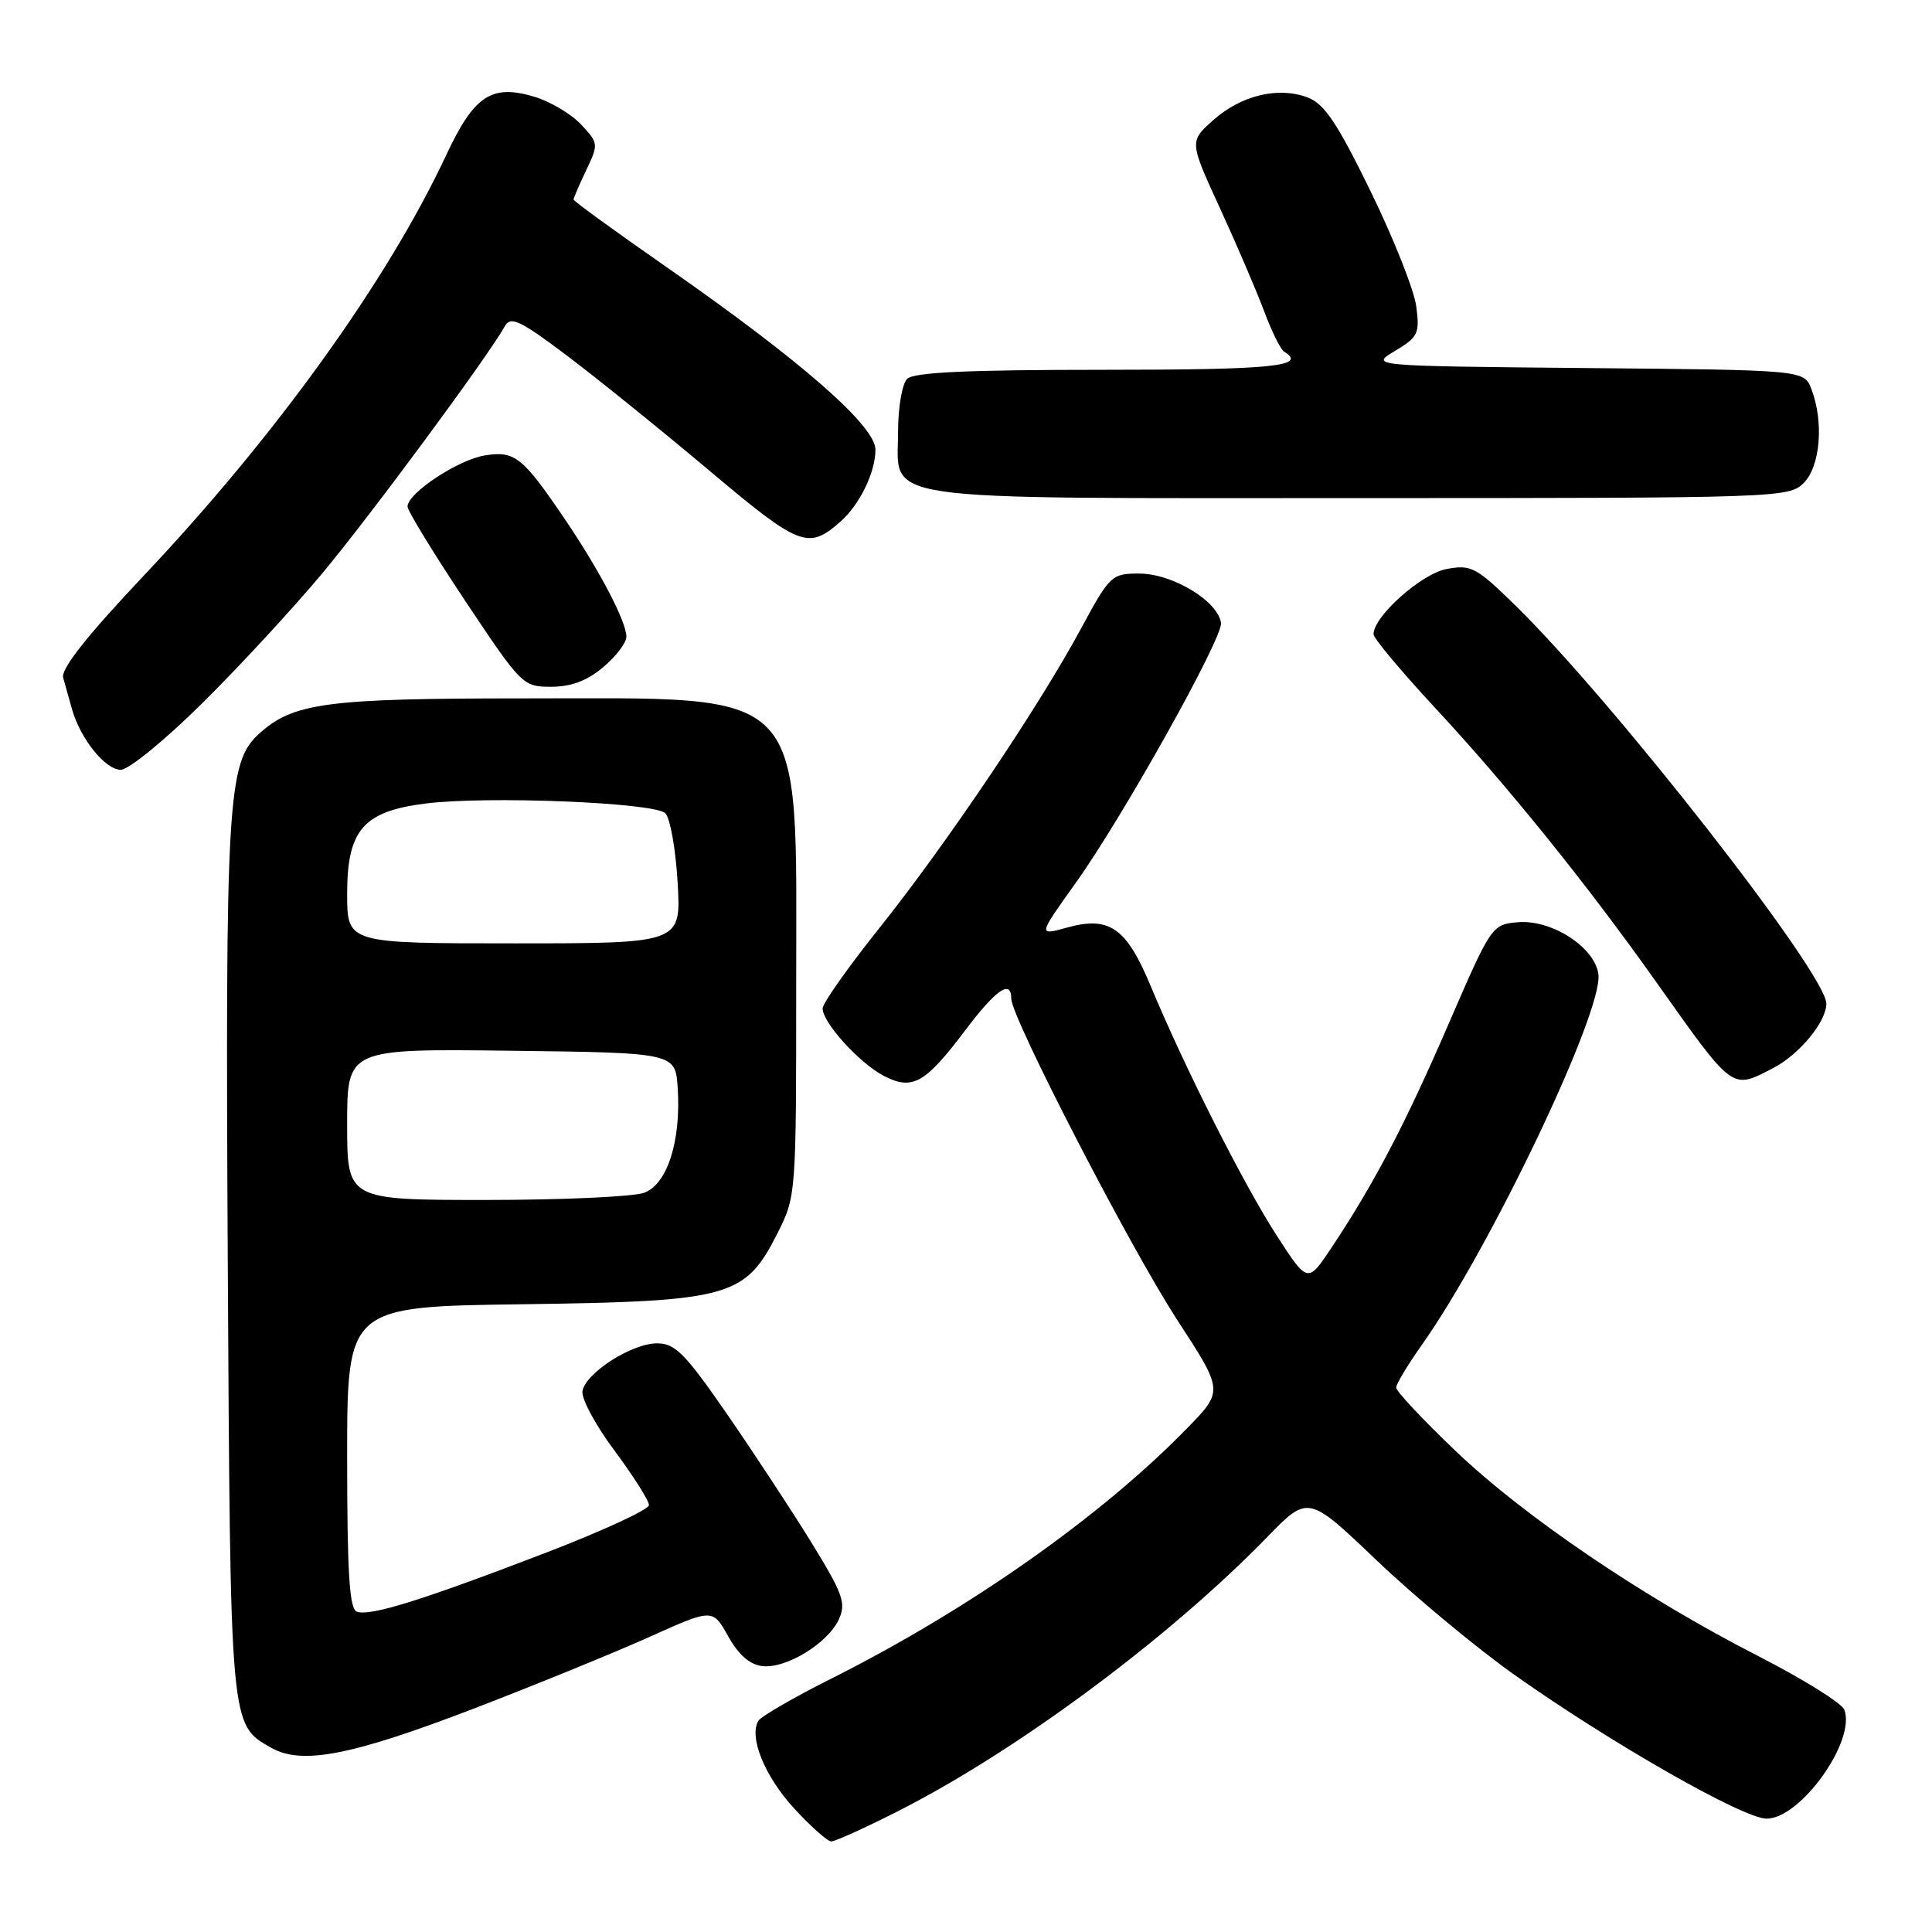 <?xml version="1.0" encoding="UTF-8" standalone="no"?>
<!DOCTYPE svg PUBLIC "-//W3C//DTD SVG 1.1//EN" "http://www.w3.org/Graphics/SVG/1.1/DTD/svg11.dtd" >
<svg xmlns="http://www.w3.org/2000/svg" xmlns:xlink="http://www.w3.org/1999/xlink" version="1.1" viewBox="0 0 256 256">
 <g >
 <path fill="currentColor"
d=" M 118.77 240.10 C 134.56 232.14 154.83 217.12 167.92 203.66 C 173.34 198.09 173.34 198.09 182.46 206.80 C 187.48 211.58 195.72 218.43 200.78 222.00 C 213.47 230.98 230.98 240.96 234.06 240.98 C 238.57 241.01 245.96 230.66 244.38 226.54 C 244.04 225.67 238.92 222.49 233.00 219.45 C 217.76 211.66 201.99 200.97 192.84 192.23 C 188.53 188.11 185.00 184.35 185.00 183.87 C 185.00 183.39 186.52 180.87 188.37 178.25 C 197.44 165.46 212.39 134.12 211.80 129.13 C 211.38 125.55 205.62 121.81 201.11 122.20 C 197.69 122.50 197.59 122.65 191.97 135.62 C 186.17 149.02 182.11 156.78 176.46 165.28 C 173.28 170.06 173.28 170.06 169.21 163.78 C 164.80 156.96 157.01 141.54 152.47 130.65 C 149.25 122.92 147.01 121.35 141.38 122.91 C 137.54 123.97 137.53 124.00 142.53 117.00 C 148.79 108.25 162.07 84.48 161.79 82.54 C 161.36 79.62 155.35 76.00 150.94 76.00 C 147.29 76.00 147.06 76.22 143.19 83.38 C 137.63 93.69 125.36 111.90 116.49 123.01 C 112.37 128.17 109.00 132.95 109.00 133.62 C 109.00 135.51 113.90 140.90 117.13 142.57 C 120.90 144.51 122.57 143.58 127.88 136.55 C 132.00 131.08 134.00 129.71 134.00 132.34 C 134.00 134.82 149.81 165.42 155.99 174.90 C 162.12 184.31 162.12 184.31 157.31 189.24 C 145.92 200.93 128.40 213.26 110.22 222.39 C 105.23 224.89 100.86 227.42 100.50 228.00 C 99.19 230.13 101.33 235.40 105.24 239.64 C 107.45 242.04 109.66 244.00 110.15 244.00 C 110.64 244.00 114.52 242.25 118.77 240.10 Z  M 62.70 226.43 C 70.84 223.30 81.31 219.03 85.97 216.94 C 94.43 213.13 94.43 213.13 96.49 216.82 C 97.88 219.29 99.36 220.59 101.03 220.77 C 104.19 221.12 109.71 217.73 111.16 214.56 C 112.14 212.40 111.69 211.17 107.46 204.30 C 104.81 200.01 99.77 192.34 96.25 187.25 C 90.78 179.34 89.45 178.00 87.07 178.00 C 83.73 178.00 77.65 181.88 77.18 184.31 C 76.99 185.27 78.90 188.83 81.42 192.21 C 83.94 195.60 86.00 198.85 85.99 199.44 C 85.99 200.02 79.80 202.88 72.24 205.78 C 55.83 212.08 48.99 214.21 47.27 213.55 C 46.30 213.18 46.00 208.35 46.00 193.10 C 46.00 173.13 46.00 173.13 69.25 172.82 C 96.76 172.44 98.73 171.89 103.00 163.45 C 105.49 158.52 105.50 158.38 105.50 130.50 C 105.50 90.46 107.48 92.54 69.50 92.54 C 43.16 92.54 38.83 93.12 34.29 97.26 C 30.15 101.03 29.85 106.20 30.18 167.00 C 30.53 229.20 30.46 228.48 35.94 231.59 C 39.99 233.89 46.53 232.63 62.70 226.43 Z  M 234.96 141.52 C 238.41 139.74 242.00 135.39 242.00 132.99 C 242.00 129.02 213.75 92.88 200.69 80.12 C 195.58 75.14 194.92 74.79 191.67 75.40 C 188.33 76.03 182.00 81.68 182.00 84.04 C 182.00 84.57 185.64 88.93 190.09 93.72 C 199.78 104.15 210.22 117.09 219.37 130.00 C 229.79 144.70 229.39 144.40 234.96 141.52 Z  M 26.73 93.25 C 31.60 88.44 38.78 80.67 42.68 76.00 C 49.06 68.36 64.60 47.32 66.90 43.22 C 67.67 41.85 68.89 42.43 75.15 47.14 C 79.19 50.19 87.66 57.03 93.97 62.34 C 105.98 72.45 107.09 72.88 111.35 69.13 C 113.91 66.88 116.00 62.59 116.00 59.58 C 116.00 56.43 106.14 47.81 88.39 35.44 C 81.58 30.70 76.00 26.65 76.00 26.44 C 76.00 26.24 76.76 24.48 77.68 22.54 C 79.32 19.10 79.31 18.96 76.99 16.49 C 75.69 15.10 72.90 13.45 70.81 12.82 C 65.12 11.12 62.83 12.64 59.11 20.58 C 51.35 37.17 36.55 57.75 19.03 76.30 C 11.49 84.28 8.05 88.65 8.37 89.80 C 8.63 90.73 9.16 92.62 9.55 94.00 C 10.67 97.93 13.96 102.00 16.01 102.00 C 17.04 102.00 21.87 98.06 26.73 93.25 Z  M 79.92 88.41 C 81.62 86.99 83.00 85.17 83.00 84.37 C 83.00 82.37 79.46 75.60 74.89 68.86 C 69.25 60.53 68.22 59.70 64.23 60.35 C 60.68 60.93 54.00 65.35 54.00 67.12 C 54.00 67.68 57.43 73.28 61.61 79.57 C 69.10 90.81 69.28 91.00 73.03 91.00 C 75.68 91.00 77.79 90.21 79.92 88.41 Z  M 239.00 64.00 C 241.20 61.80 241.69 55.94 240.03 51.58 C 239.06 49.03 239.06 49.03 210.28 48.77 C 181.50 48.50 181.50 48.50 184.84 46.50 C 187.91 44.66 188.14 44.19 187.66 40.59 C 187.38 38.43 184.65 31.56 181.60 25.32 C 177.20 16.31 175.49 13.76 173.29 12.92 C 169.39 11.44 164.45 12.62 160.75 15.93 C 157.59 18.75 157.59 18.75 161.67 27.63 C 163.91 32.51 166.54 38.65 167.52 41.28 C 168.50 43.91 169.68 46.30 170.15 46.59 C 173.30 48.54 168.70 49.00 146.20 49.00 C 128.24 49.00 121.07 49.33 120.20 50.20 C 119.54 50.86 119.00 53.98 119.00 57.14 C 119.00 66.62 114.72 66.00 180.22 66.00 C 235.67 66.00 237.05 65.95 239.00 64.00 Z  M 46.00 148.98 C 46.00 138.96 46.00 138.96 67.75 139.23 C 89.50 139.50 89.50 139.50 89.80 144.20 C 90.25 151.17 88.43 156.89 85.38 158.04 C 84.00 158.57 74.57 159.00 64.43 159.00 C 46.00 159.00 46.00 159.00 46.00 148.98 Z  M 46.00 118.45 C 46.00 109.97 48.14 107.50 56.40 106.47 C 64.60 105.44 86.74 106.34 88.16 107.76 C 88.80 108.40 89.54 112.54 89.79 116.96 C 90.26 125.00 90.26 125.00 68.13 125.00 C 46.00 125.00 46.00 125.00 46.00 118.45 Z "/>
</g>
</svg>